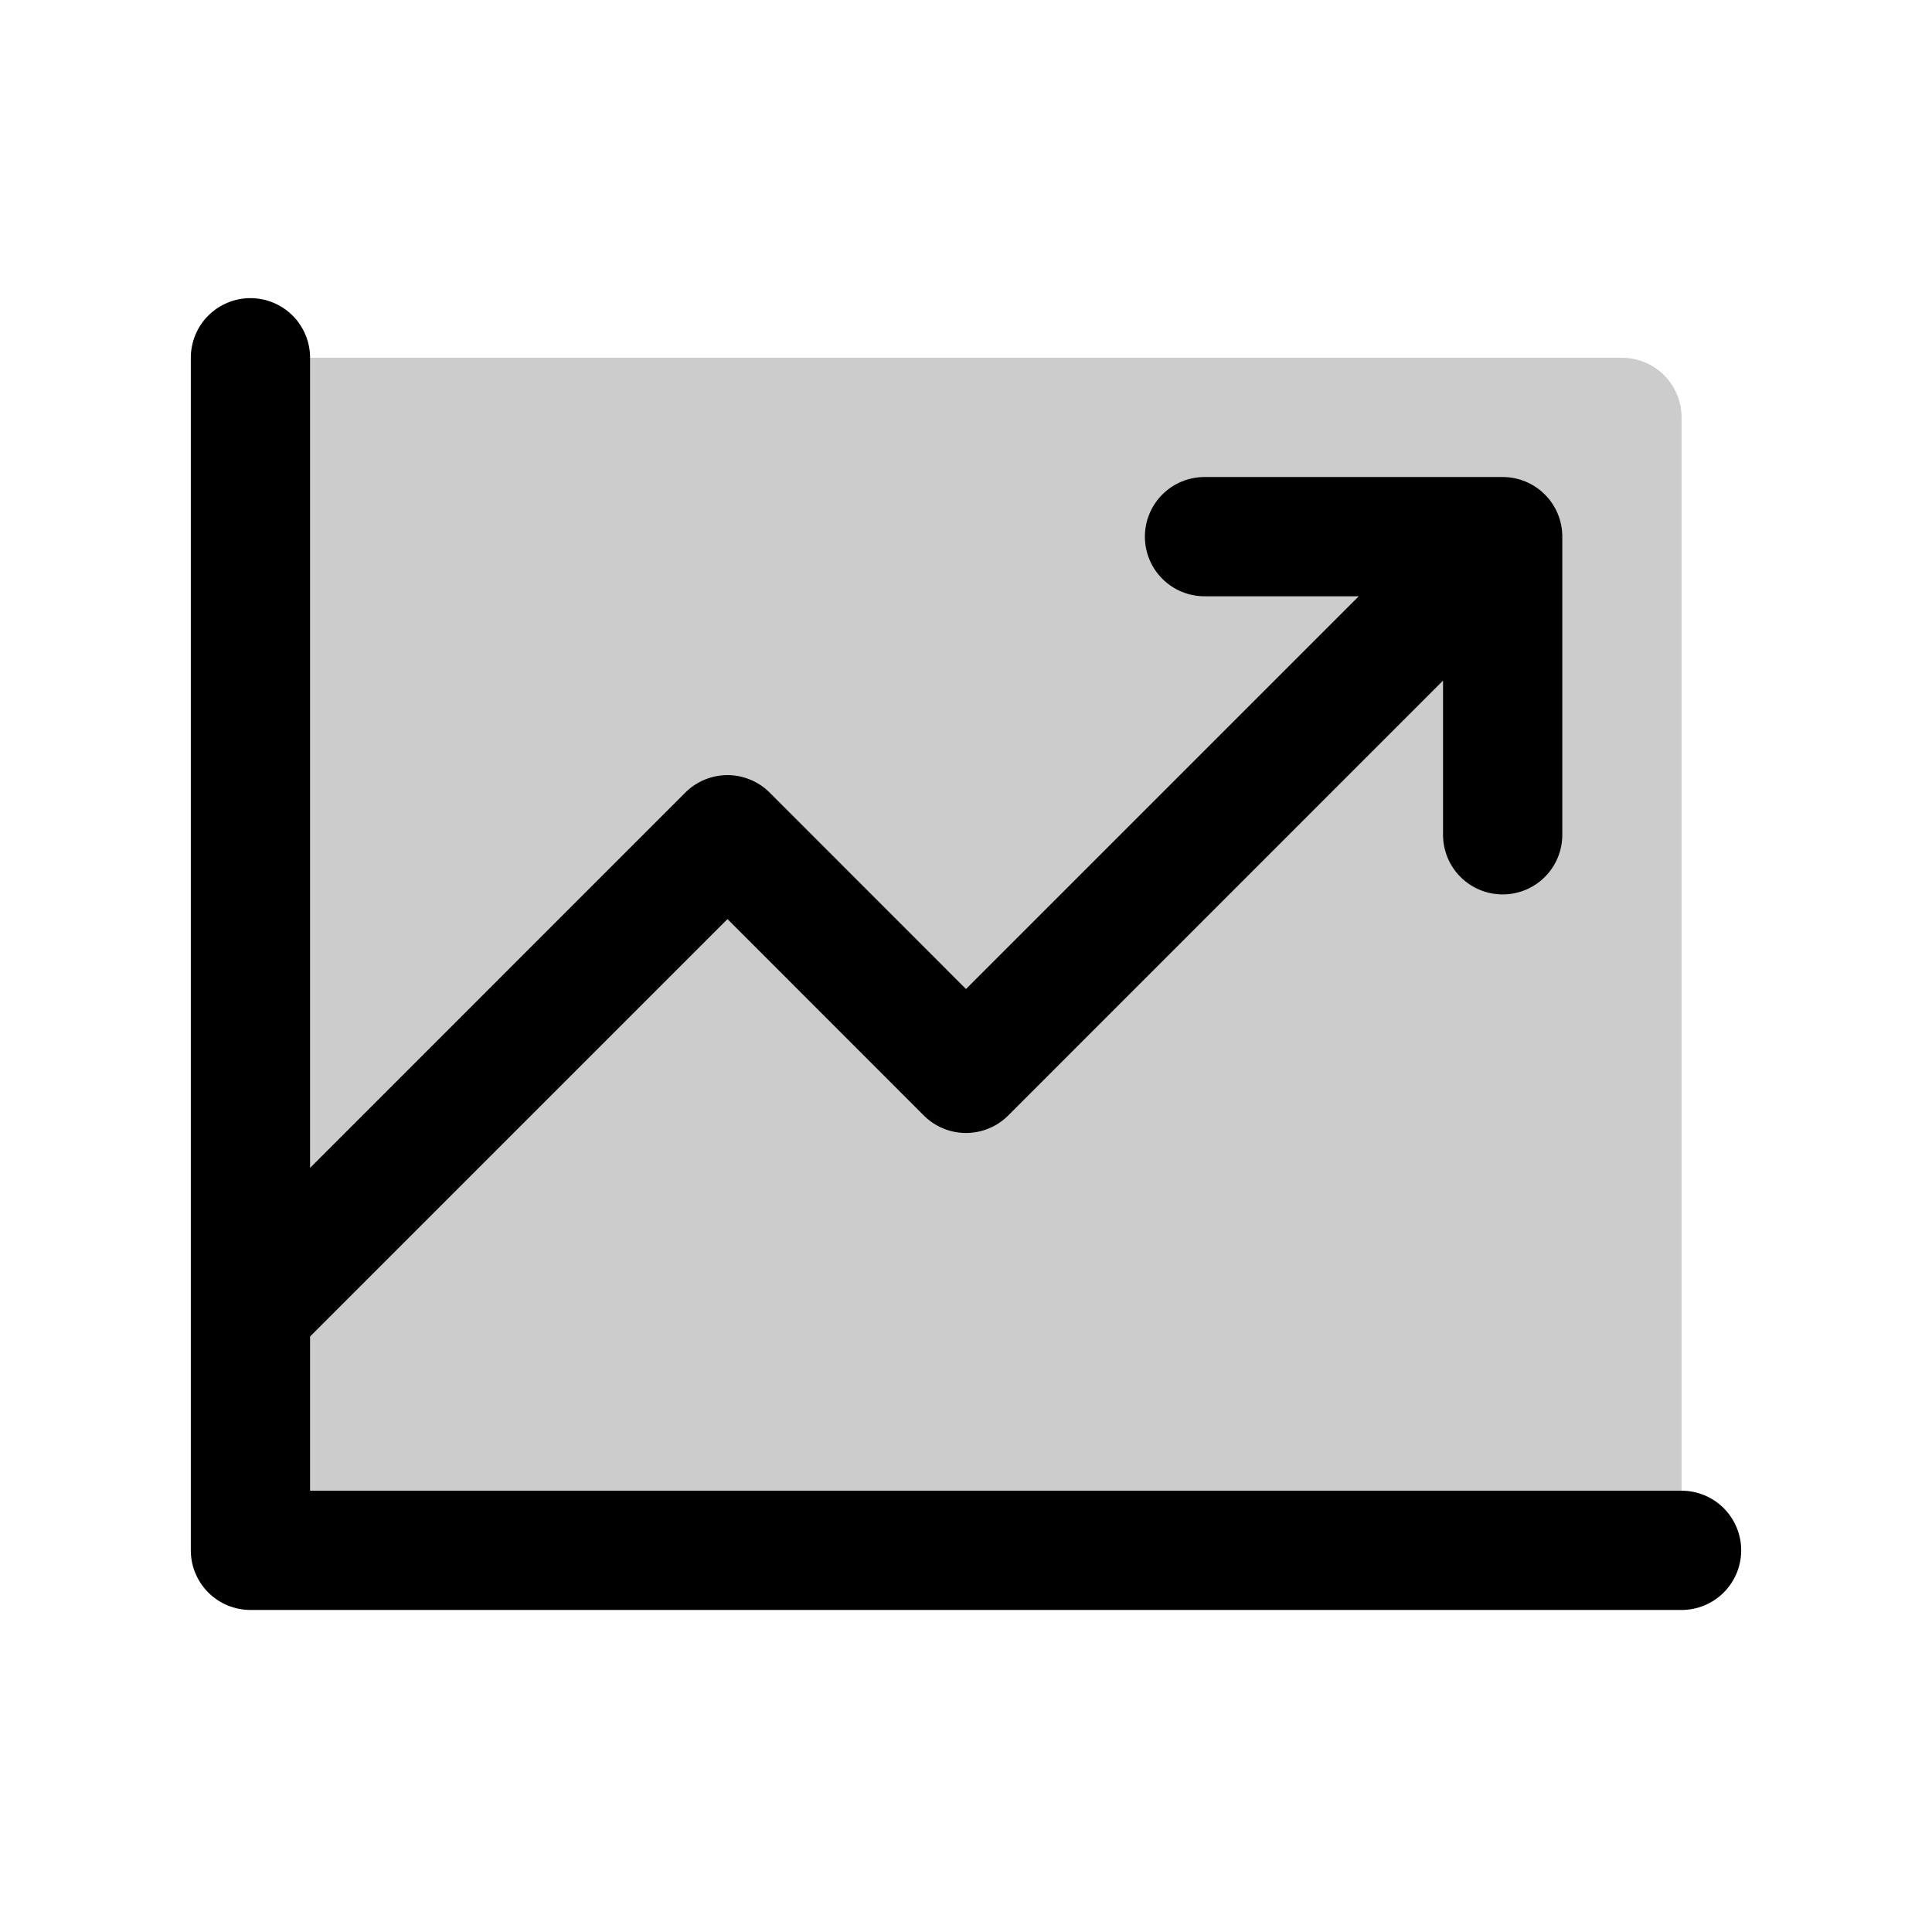 <svg width="81" height="80" viewBox="0 0 81 80" fill="none" xmlns="http://www.w3.org/2000/svg">
<path opacity="0.2" d="M70.5 17.5V65H10.5V15H68C68.663 15 69.299 15.263 69.768 15.732C70.237 16.201 70.5 16.837 70.5 17.5Z" fill="black"/>
<path d="M73 65C73 65.663 72.737 66.299 72.268 66.768C71.799 67.237 71.163 67.5 70.5 67.5H10.5C9.837 67.5 9.201 67.237 8.732 66.768C8.263 66.299 8 65.663 8 65V15C8 14.337 8.263 13.701 8.732 13.232C9.201 12.763 9.837 12.5 10.5 12.5C11.163 12.5 11.799 12.763 12.268 13.232C12.737 13.701 13 14.337 13 15V48.966L28.731 33.231C28.963 32.999 29.239 32.814 29.543 32.689C29.846 32.563 30.172 32.498 30.5 32.498C30.828 32.498 31.154 32.563 31.457 32.689C31.761 32.814 32.037 32.999 32.269 33.231L40.5 41.466L56.966 25H50.5C49.837 25 49.201 24.737 48.732 24.268C48.263 23.799 48 23.163 48 22.5C48 21.837 48.263 21.201 48.732 20.732C49.201 20.263 49.837 20 50.5 20H63C63.663 20 64.299 20.263 64.768 20.732C65.237 21.201 65.5 21.837 65.5 22.5V35C65.5 35.663 65.237 36.299 64.768 36.768C64.299 37.237 63.663 37.5 63 37.5C62.337 37.5 61.701 37.237 61.232 36.768C60.763 36.299 60.5 35.663 60.5 35V28.534L42.269 46.769C42.037 47.001 41.761 47.186 41.457 47.311C41.154 47.437 40.828 47.502 40.5 47.502C40.172 47.502 39.846 47.437 39.543 47.311C39.239 47.186 38.963 47.001 38.731 46.769L30.5 38.534L13 56.034V62.5H70.5C71.163 62.5 71.799 62.763 72.268 63.232C72.737 63.701 73 64.337 73 65Z" fill="black"/>
</svg>
